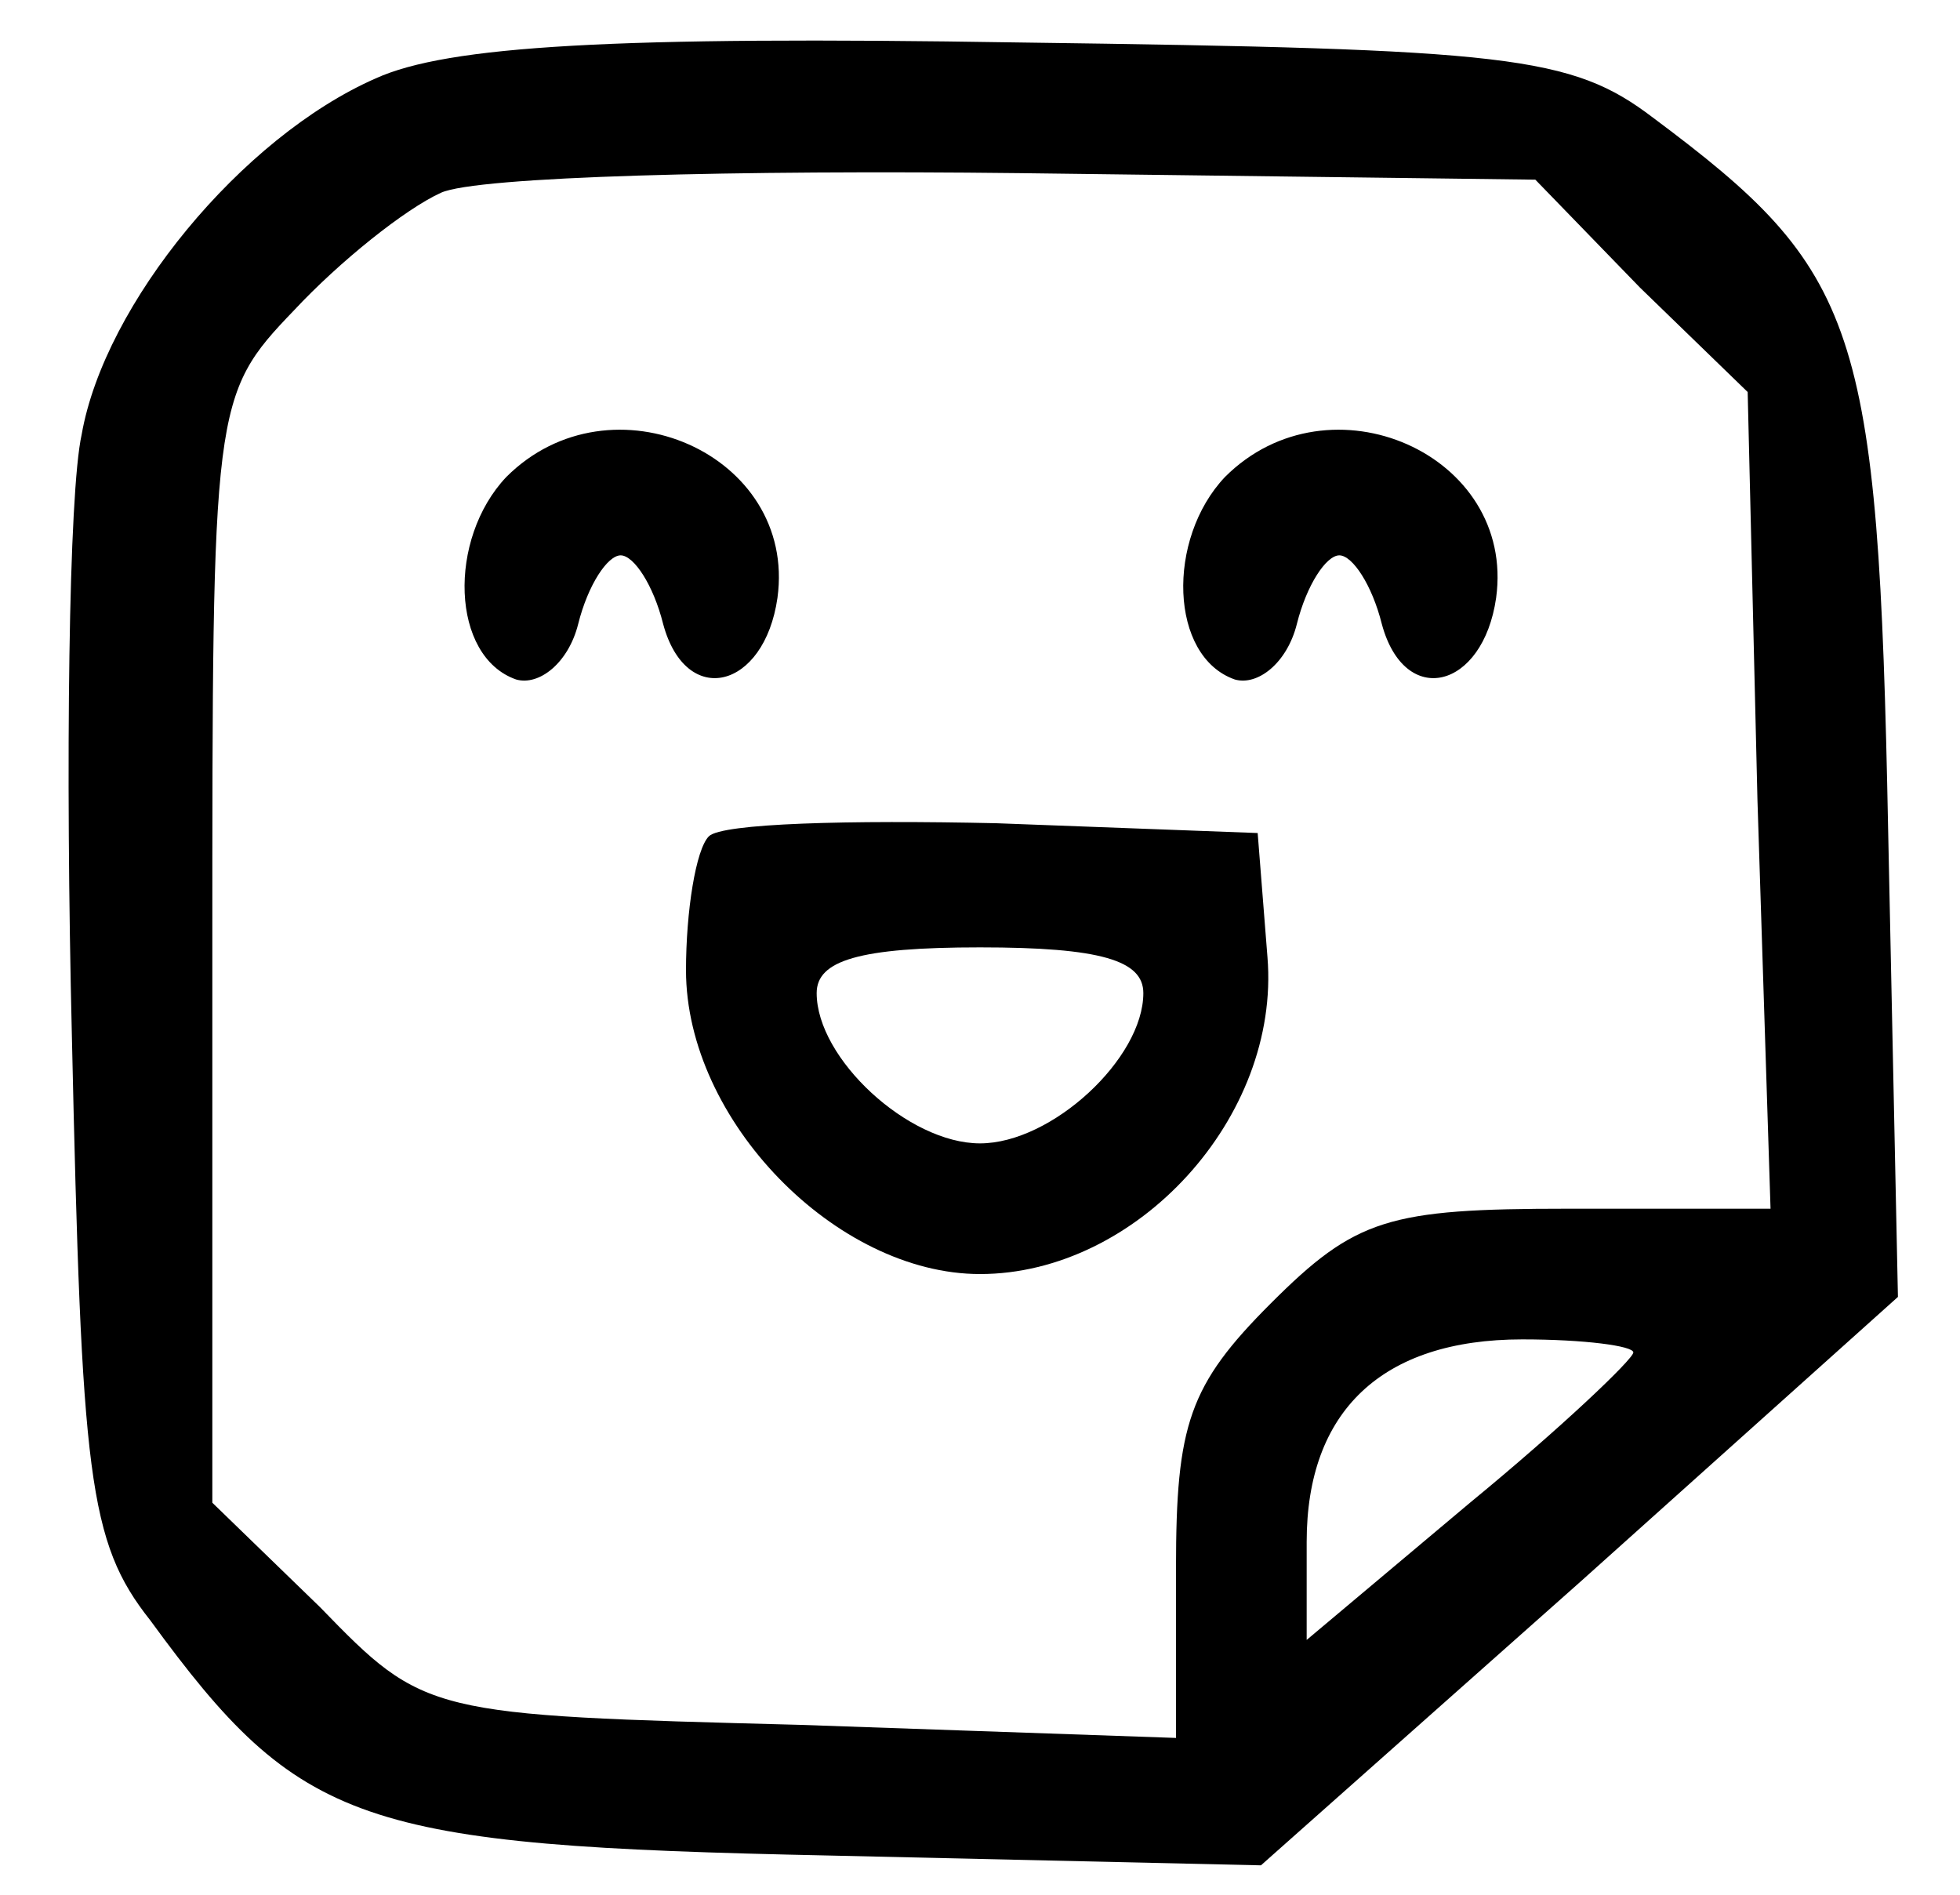 <?xml version="1.0" standalone="no"?>
<!DOCTYPE svg PUBLIC "-//W3C//DTD SVG 20010904//EN"
 "http://www.w3.org/TR/2001/REC-SVG-20010904/DTD/svg10.dtd">
<svg version="1.0" xmlns="http://www.w3.org/2000/svg"
 width="60pt" height="58pt" viewBox="0 0 60 58"
 preserveAspectRatio="xMidYMid meet">

<g transform="translate(0,58) scale(0.1,-0.1)"
fill="#000000" stroke="none">
<path d="M115 556 c-41 -18 -83 -69 -90 -109 -4 -18 -5 -101 -3 -184 3 -135 5
-155 24 -179 46 -63 64 -69 208 -72 l132 -3 98 87 97 87 -3 143 c-3 155 -9
171 -72 218 -25 19 -44 21 -194 23 -124 2 -175 -1 -197 -11z m387 -64 l33 -32
3 -125 4 -125 -62 0 c-55 0 -65 -3 -91 -29 -25 -25 -29 -37 -29 -81 l0 -52
-115 4 c-114 3 -115 3 -147 36 l-33 32 0 169 c0 167 0 170 25 196 14 15 34 31
45 36 11 5 91 7 177 6 l158 -2 32 -33z m-2 -326 c0 -2 -22 -23 -50 -46 l-50
-42 0 30 c0 40 23 62 66 62 19 0 34 -2 34 -4z"/>
<path d="M155 434 c-18 -19 -17 -55 3 -62 7 -2 16 5 19 17 3 12 9 21 13 21 4
0 10 -9 13 -21 7 -26 31 -20 35 8 6 44 -51 69 -83 37z"/>
<path d="M375 434 c-18 -19 -17 -55 3 -62 7 -2 16 5 19 17 3 12 9 21 13 21 4
0 10 -9 13 -21 7 -26 31 -20 35 8 6 44 -51 69 -83 37z"/>
<path d="M217 324 c-4 -4 -7 -23 -7 -41 0 -46 46 -93 90 -93 48 0 92 48 88 97
l-3 38 -80 3 c-45 1 -84 0 -88 -4z m133 -48 c0 -20 -28 -46 -50 -46 -22 0 -50
26 -50 46 0 10 13 14 50 14 37 0 50 -4 50 -14z"/>
</g>
</svg>
